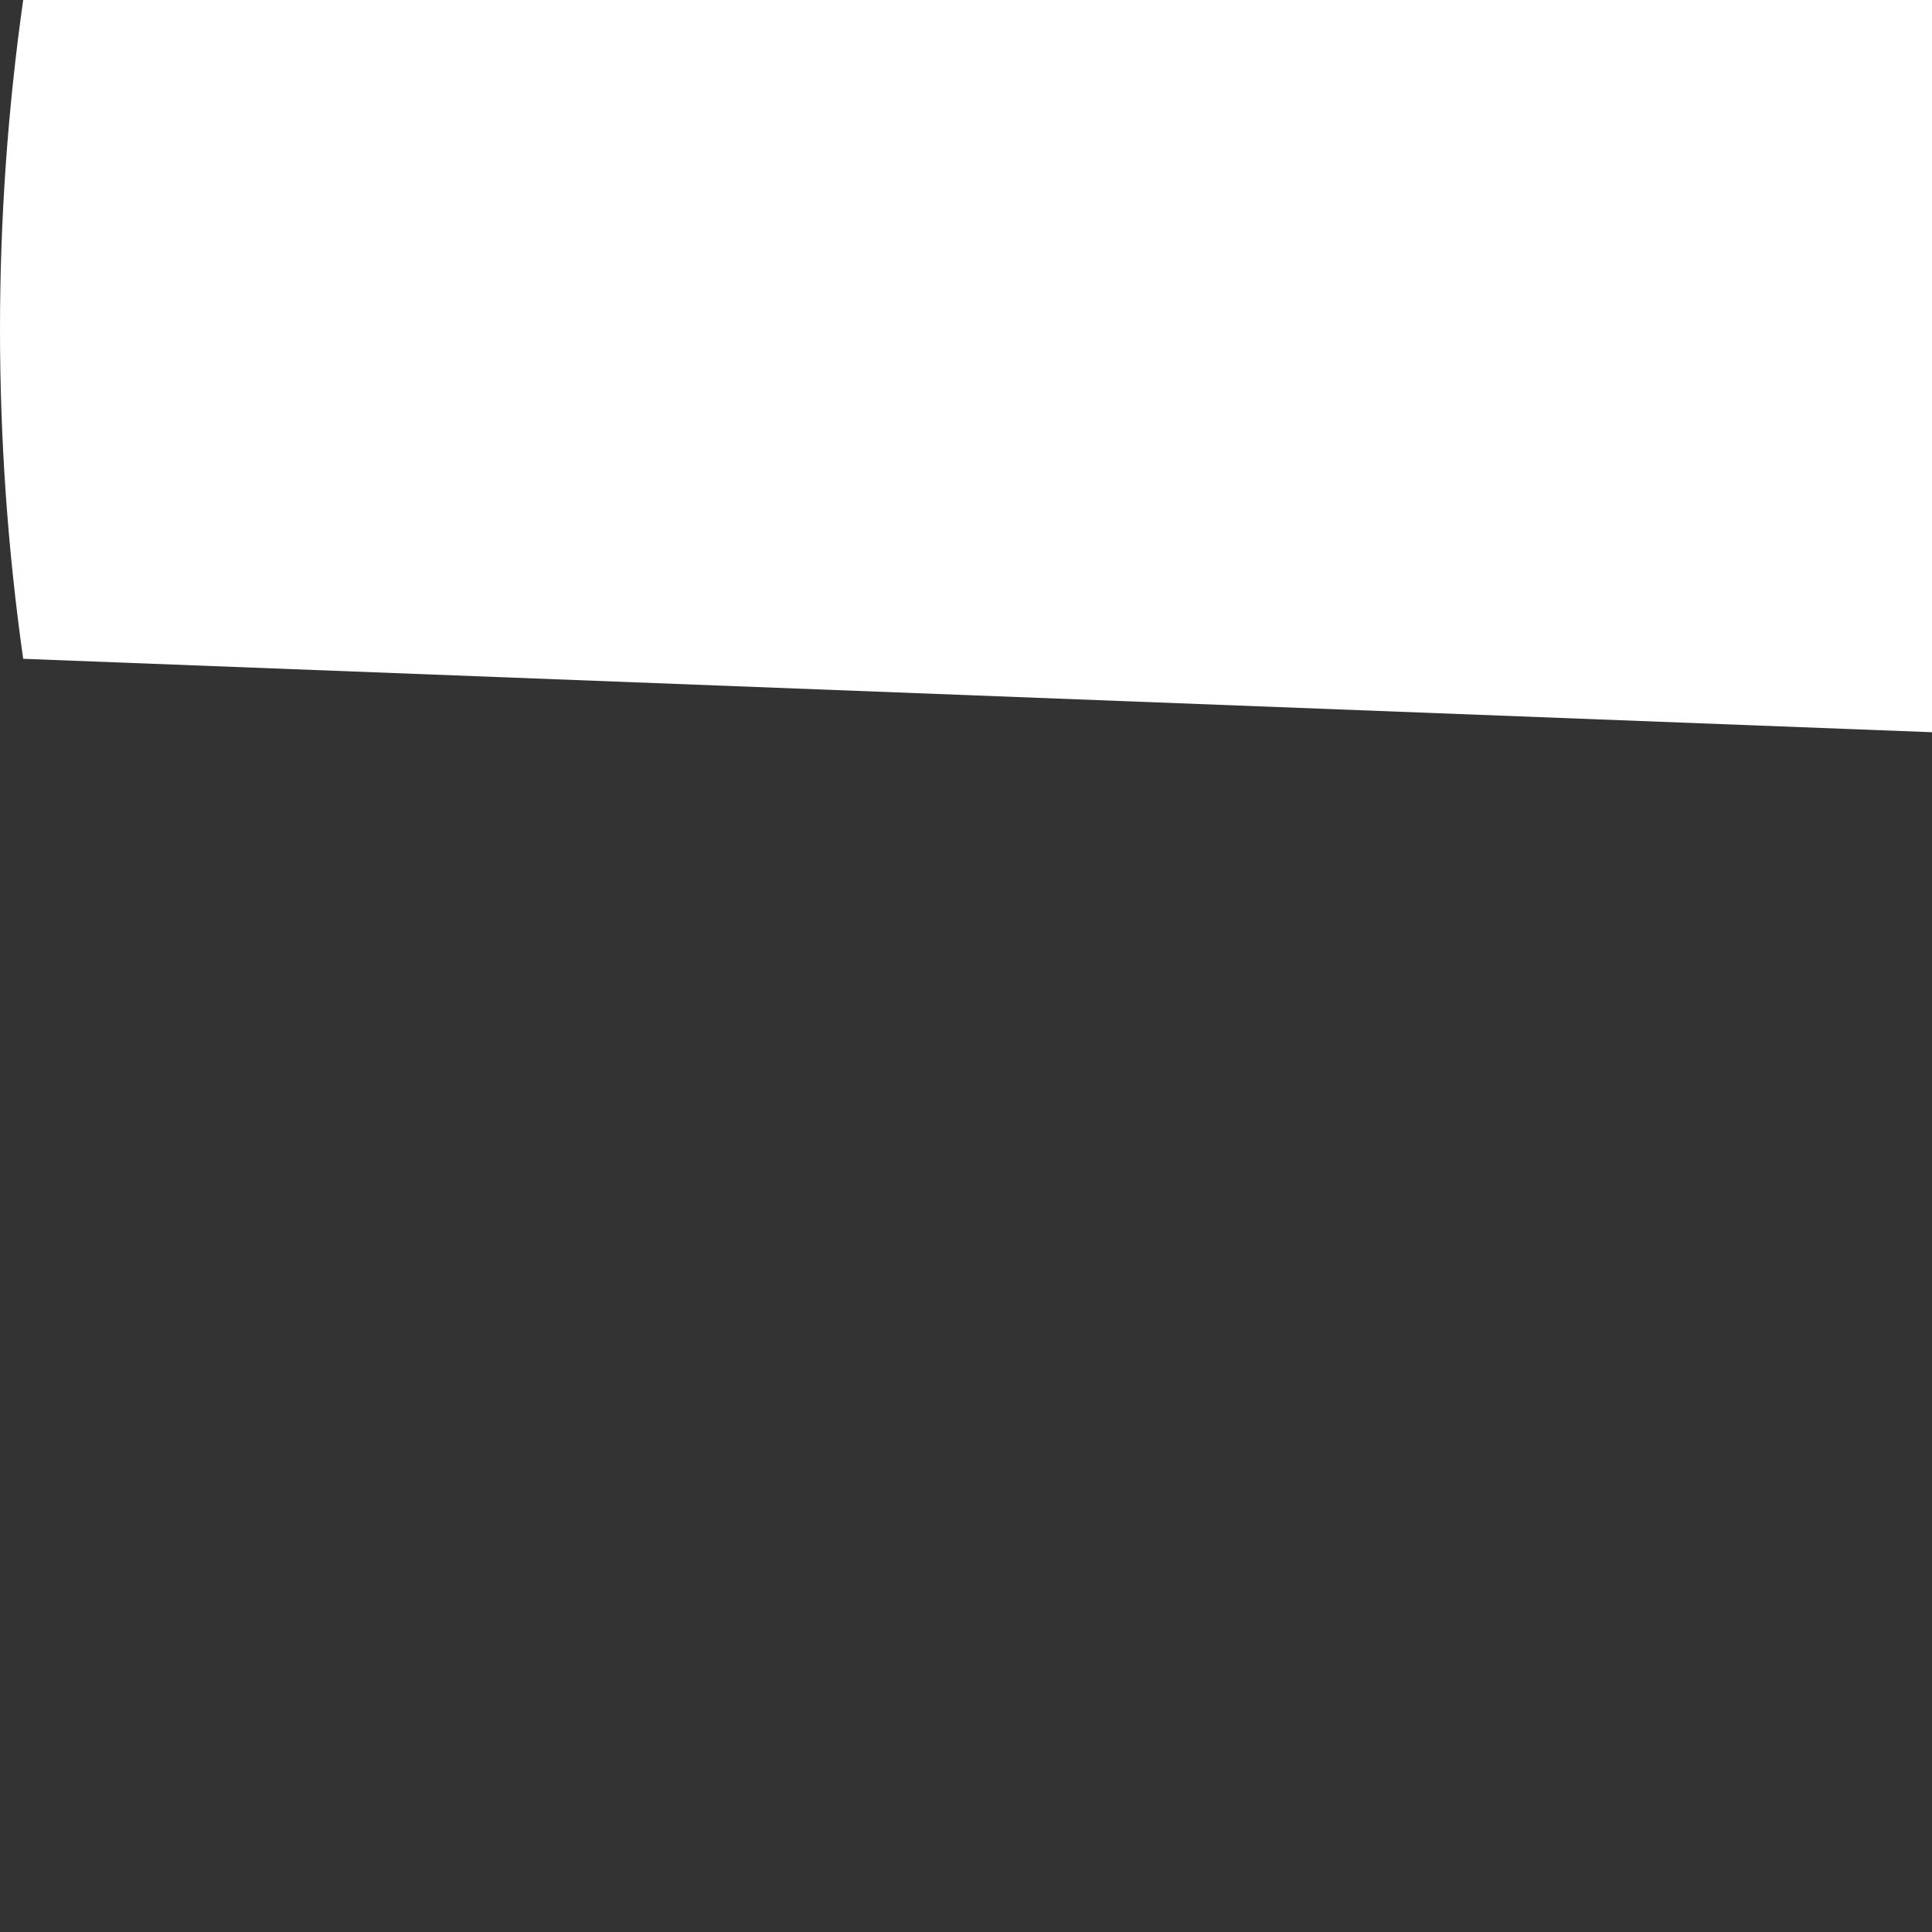 <svg width="1" height="1" viewBox="0 0 1 1" fill="none" xmlns="http://www.w3.org/2000/svg">
<rect x="0" y="0" width="1" height="1" fill="#333333" stroke="none"/>
<path d="M0.012 0.341C-0.004 0.228 -0.004 0.113 0.012 0H1V0.379L0.012 0.341Z" fill="white"/>
</svg>

